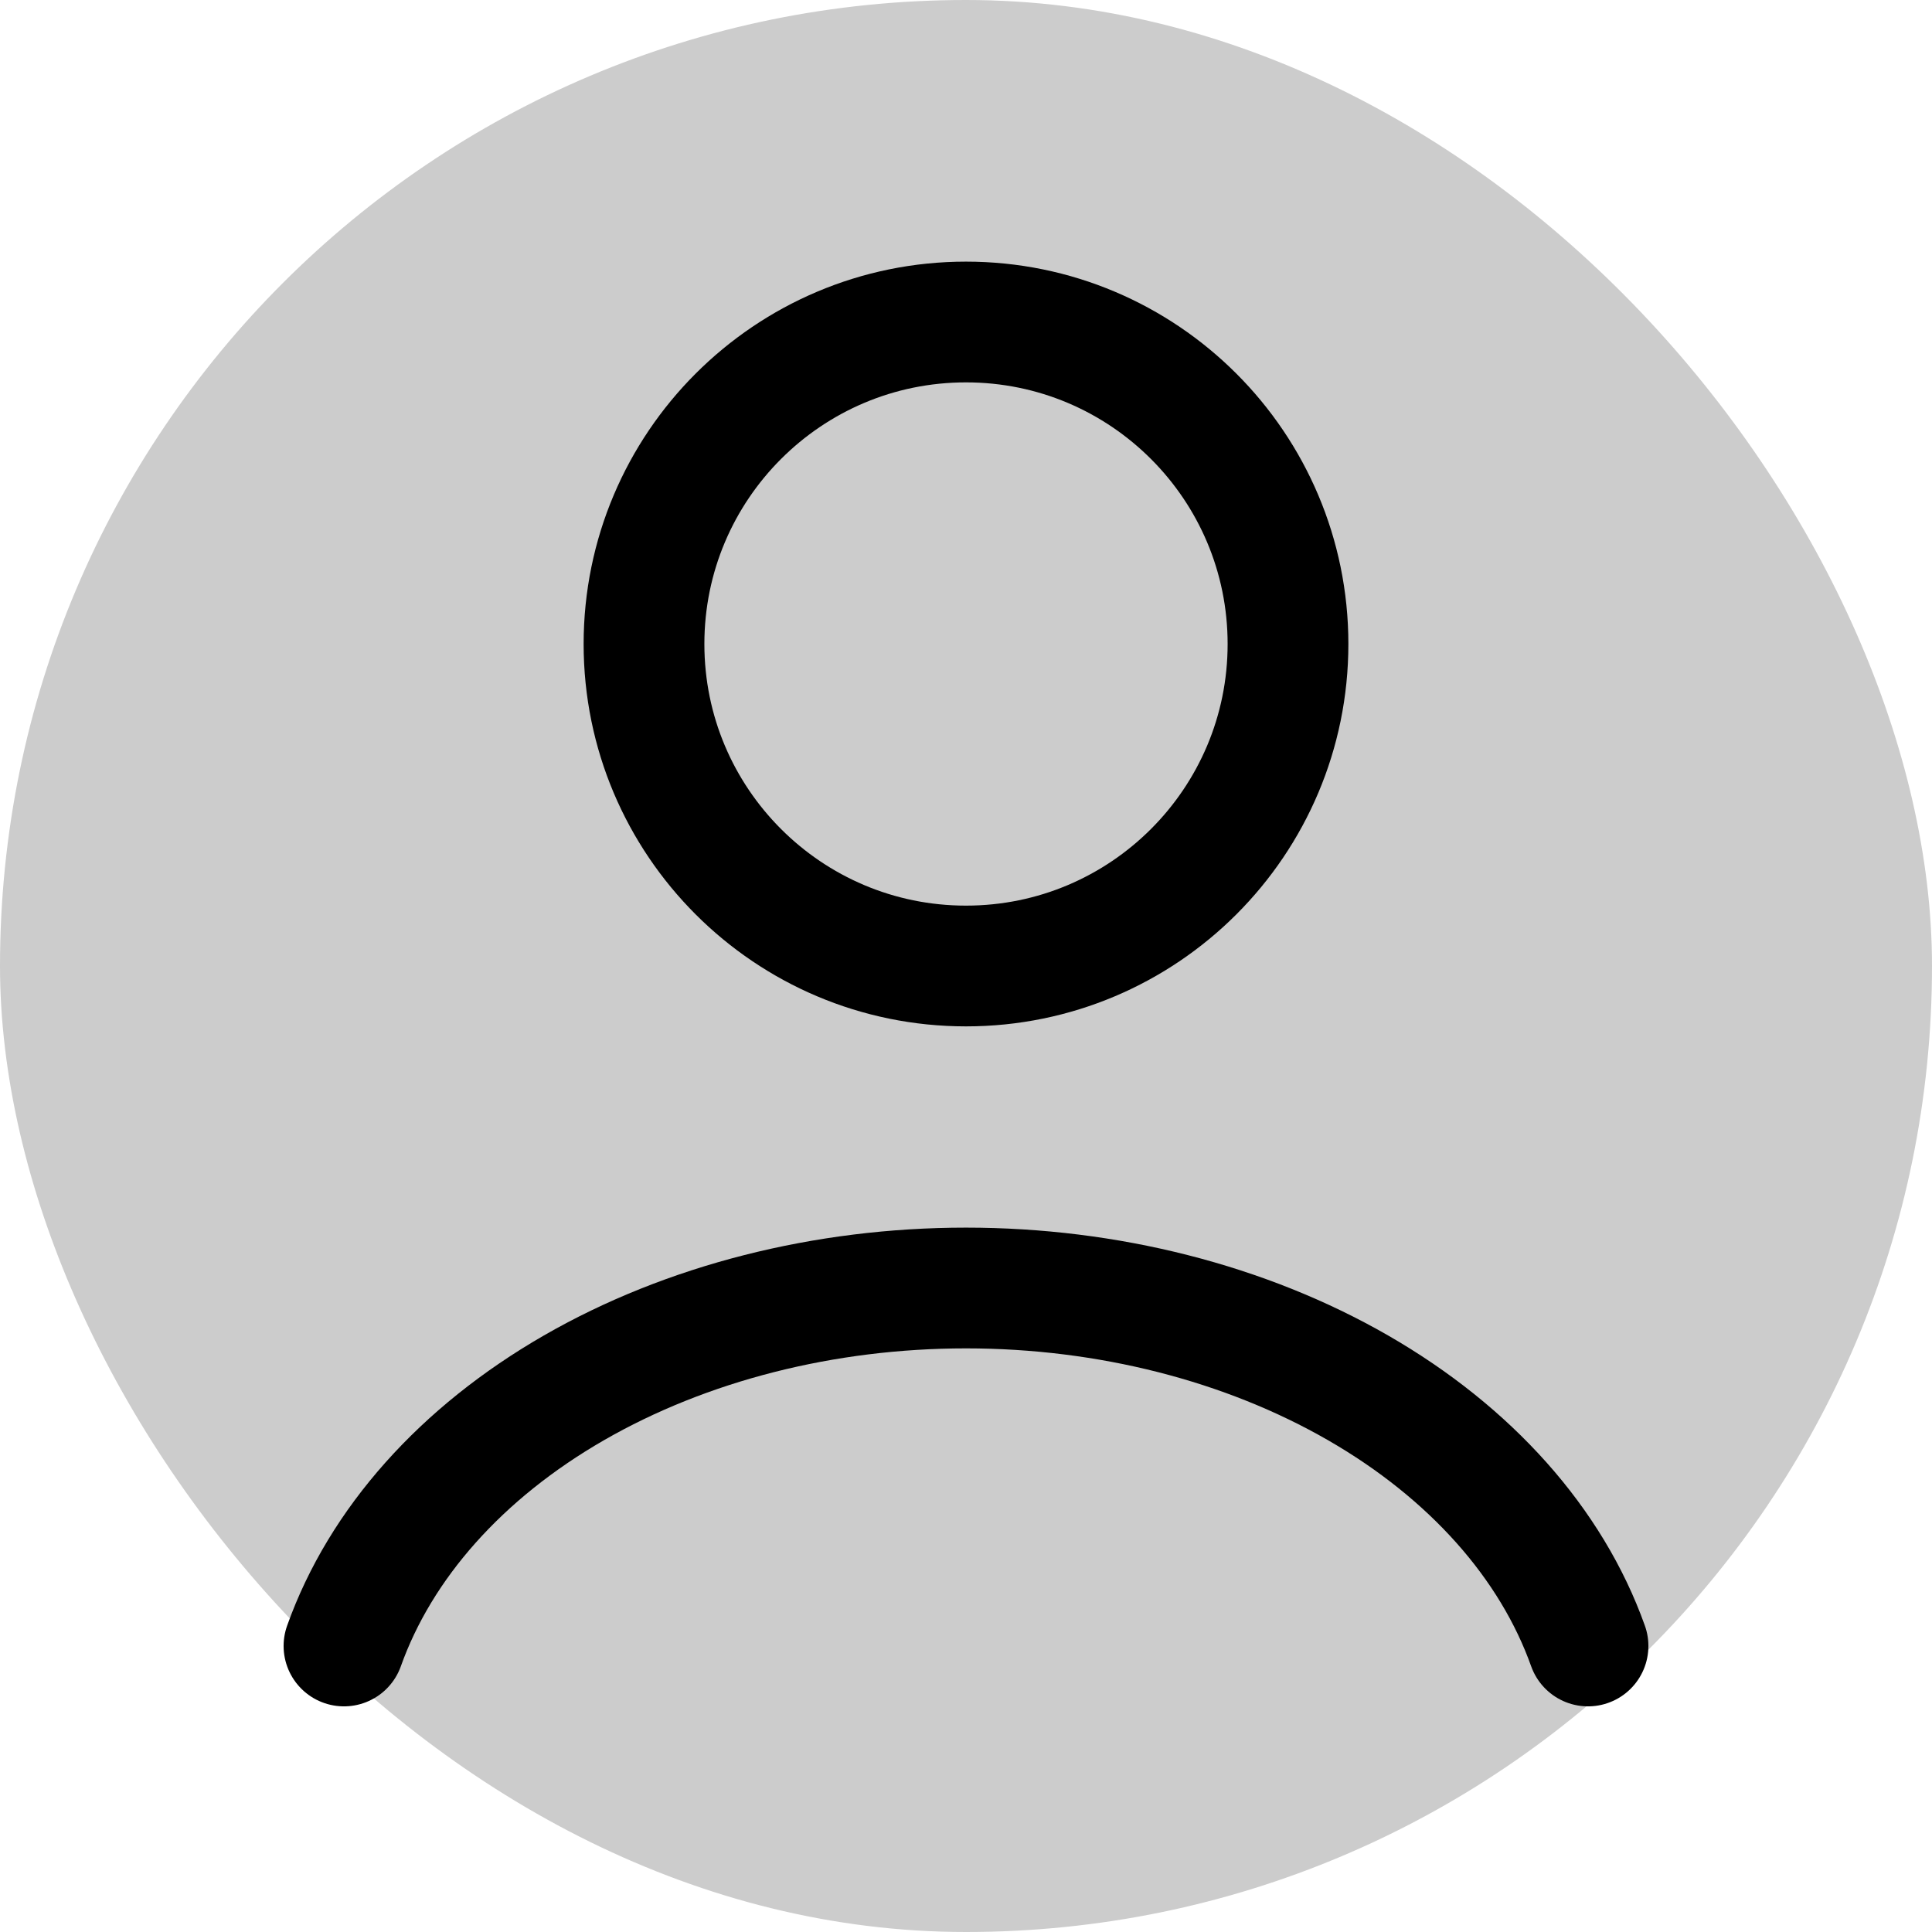 <svg width="24" height="24" viewBox="0 0 24 24" fill="none" xmlns="http://www.w3.org/2000/svg">
<g id="Frame 1410113908">
<rect width="24" height="24" rx="12" fill="#CCCCCC"/>
<g id="Group">
<path id="Vector" d="M19.727 20.447C19.272 19.171 18.267 18.044 16.87 17.24C15.473 16.436 13.761 16 12 16C10.239 16 8.527 16.436 7.13 17.24C5.733 18.044 4.728 19.171 4.273 20.447" stroke="black" stroke-width="1.5" stroke-linecap="round"/>
<path id="Vector_2" d="M12 12C14.209 12 16 10.209 16 8C16 5.791 14.209 4 12 4C9.791 4 8 5.791 8 8C8 10.209 9.791 12 12 12Z" stroke="black" stroke-width="1.5" stroke-linecap="round"/>
</g>
</g>
</svg>
